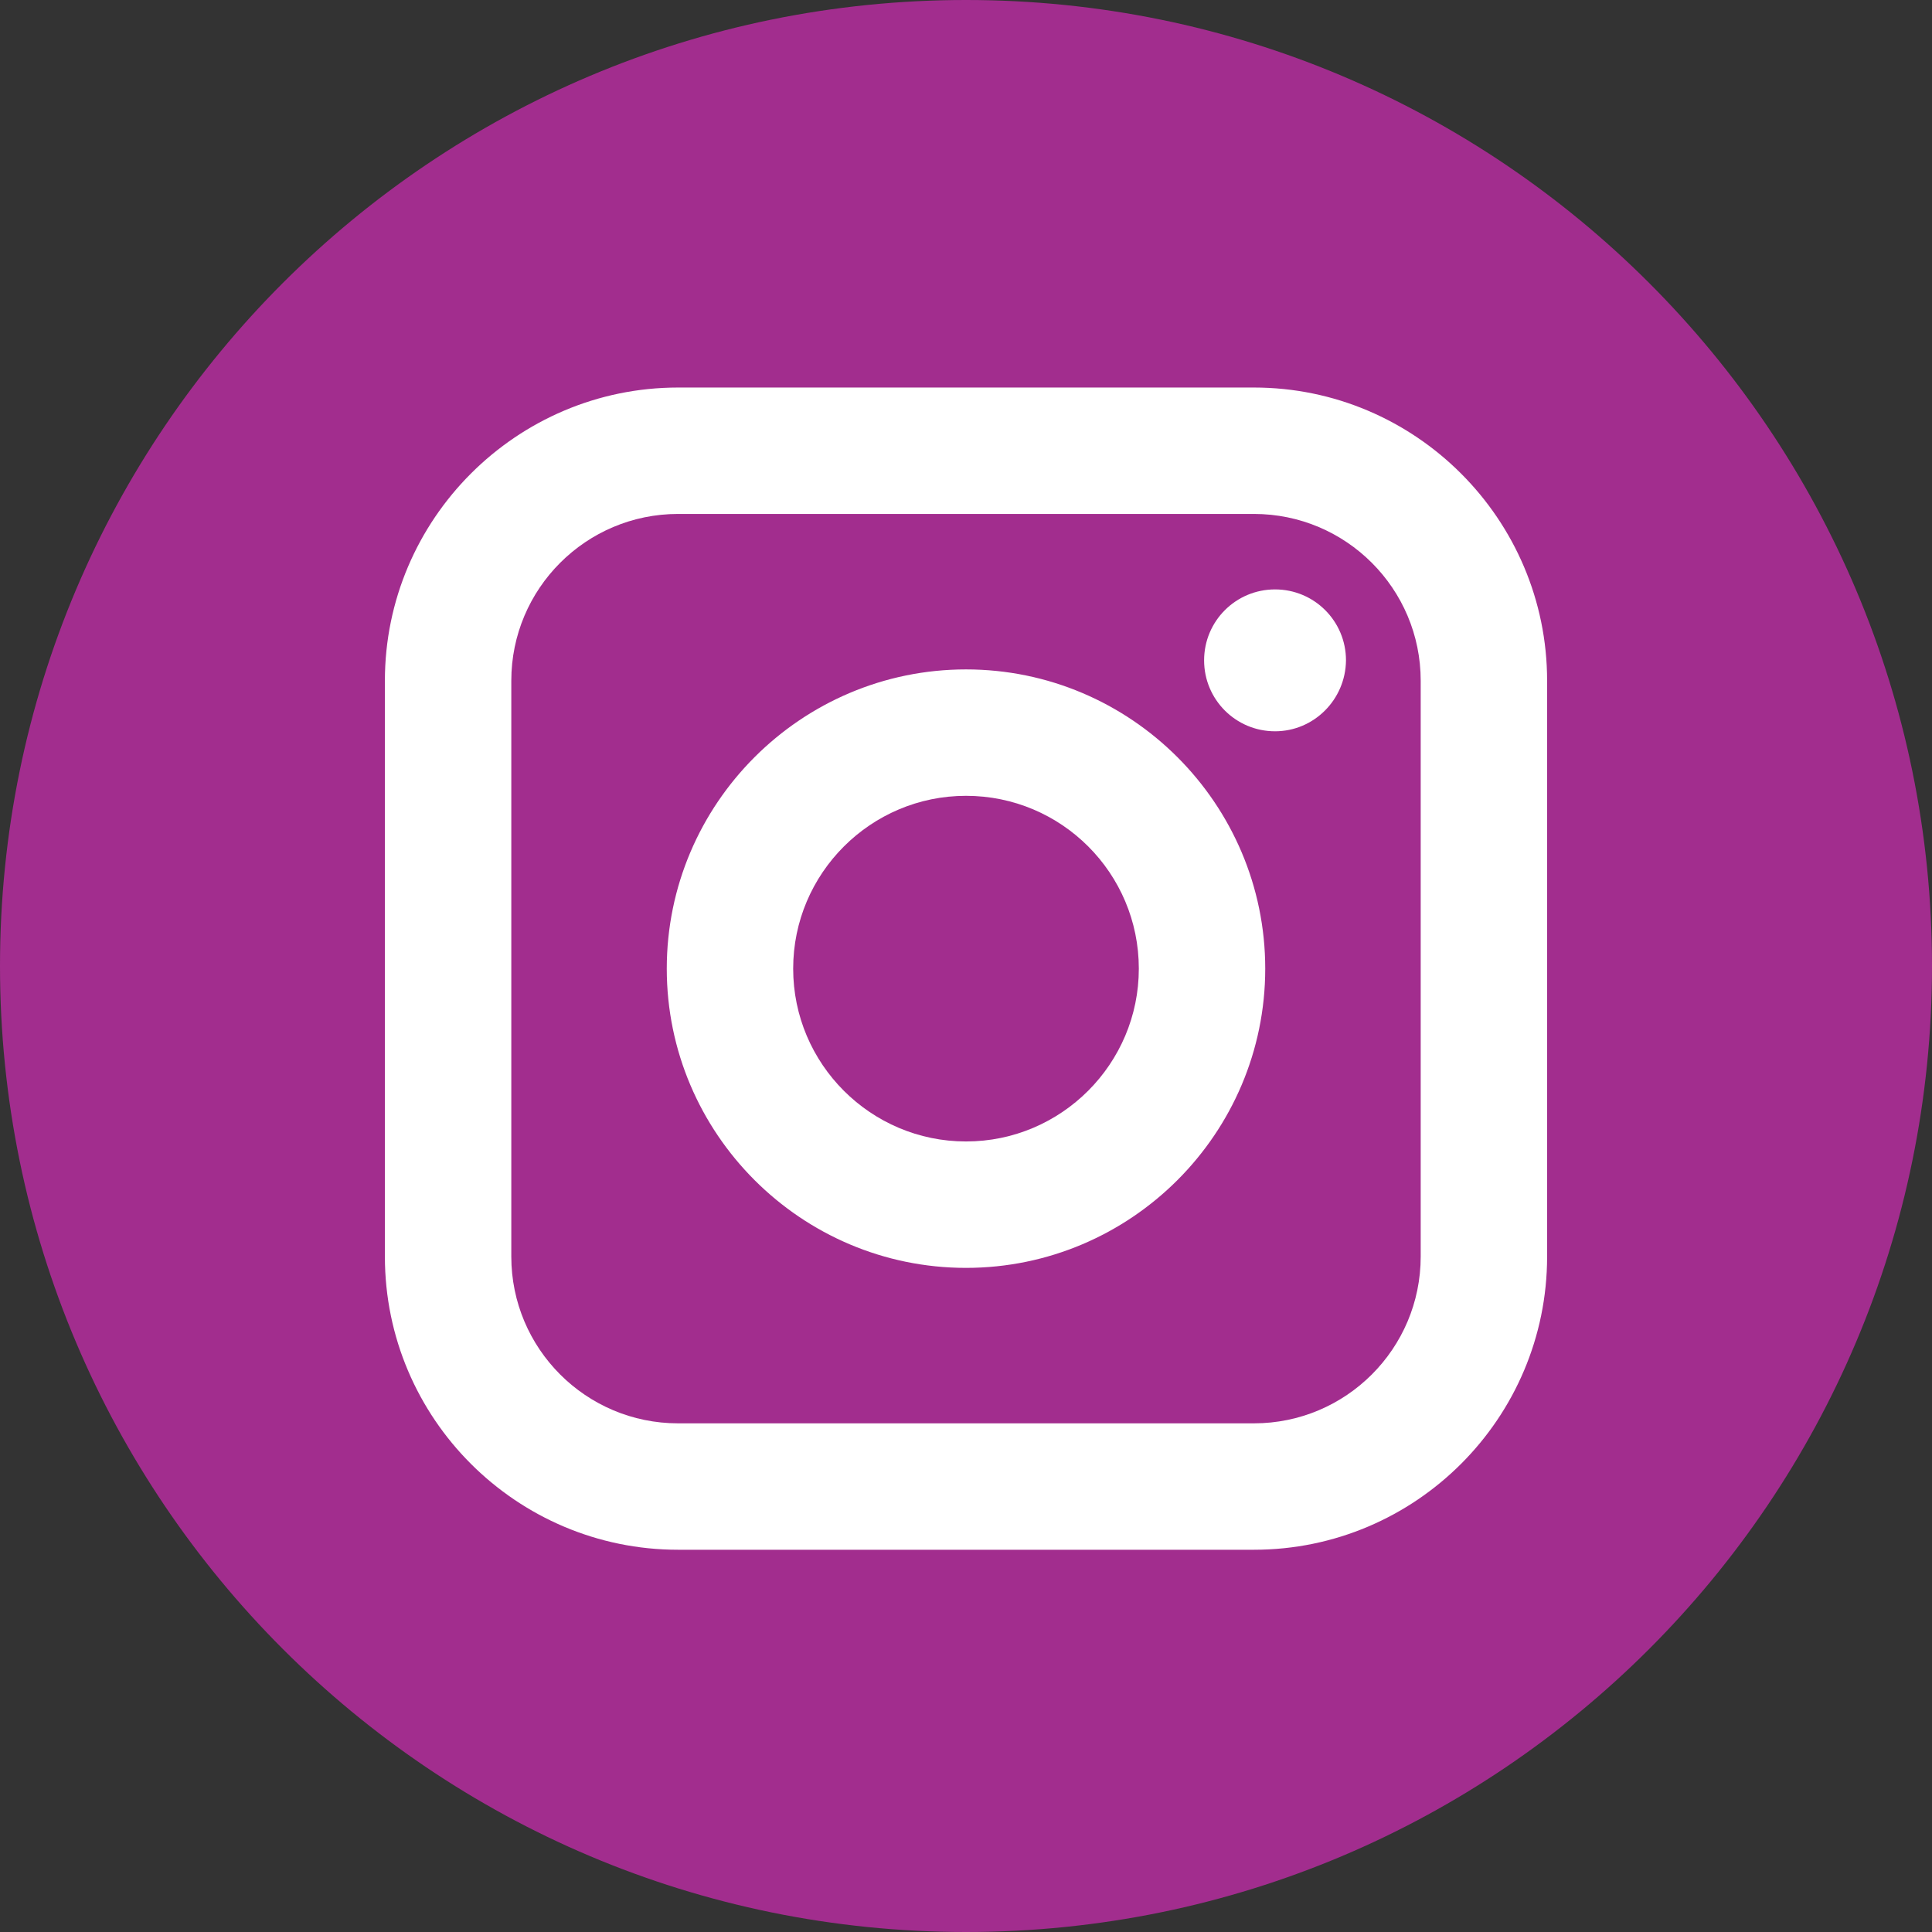 <?xml version="1.0" encoding="utf-8"?>
<!-- Generator: Adobe Illustrator 24.2.3, SVG Export Plug-In . SVG Version: 6.00 Build 0)  -->
<svg version="1.1" id="Capa_1" xmlns:svgjs="http://svgjs.com/svgjs"
	 xmlns="http://www.w3.org/2000/svg" xmlns:xlink="http://www.w3.org/1999/xlink" x="0px" y="0px" viewBox="0 0 512 512"
	 style="enable-background:new 0 0 512 512;" xml:space="preserve">
<rect x="0" y="0" width="512" height="512" fill="#333333" stroke="none"/>
<style type="text/css">
	.st0{fill:#FFFFFF;stroke:#000000;stroke-miterlimit:10;}
	.st1{fill:#A22D8E;}
</style>
<circle class="st0" cx="258.1" cy="258.1" r="191.9"/>
<g>
	<path class="st1" d="M332.3,136.2H179.7c-24.4,0-44.2,19.8-44.2,44.2V333c0,24.4,19.8,44.2,44.2,44.2h152.6
		c24.4,0,44.2-19.8,44.2-44.2V180.4C376.5,156,356.7,136.2,332.3,136.2L332.3,136.2z M256,336c-43.7,0-79.3-35.6-79.3-79.3
		c0-43.7,35.6-79.3,79.3-79.3c43.7,0,79.3,35.6,79.3,79.3S299.7,336,256,336L256,336z M337.9,193.8c-10.4,0-18.8-8.4-18.8-18.8
		c0-10.4,8.4-18.8,18.8-18.8c10.4,0,18.8,8.4,18.8,18.8C356.6,185.4,348.2,193.8,337.9,193.8z"/>
	<path class="st1" d="M256,210.9c-25.2,0-45.8,20.5-45.8,45.8c0,25.3,20.6,45.8,45.8,45.8c25.3,0,45.8-20.6,45.8-45.8
		C301.8,231.4,281.3,210.9,256,210.9z"/>
	<path class="st1" d="M256,0C114.6,0,0,114.6,0,256s114.6,256,256,256s256-114.6,256-256S397.4,0,256,0z M410,333
		c0,42.8-34.8,77.7-77.7,77.7H179.7c-42.8,0-77.7-34.8-77.7-77.7V180.4c0-42.8,34.9-77.7,77.7-77.7h152.6
		c42.8,0,77.7,34.9,77.7,77.7V333z"/>
</g>
</svg>
